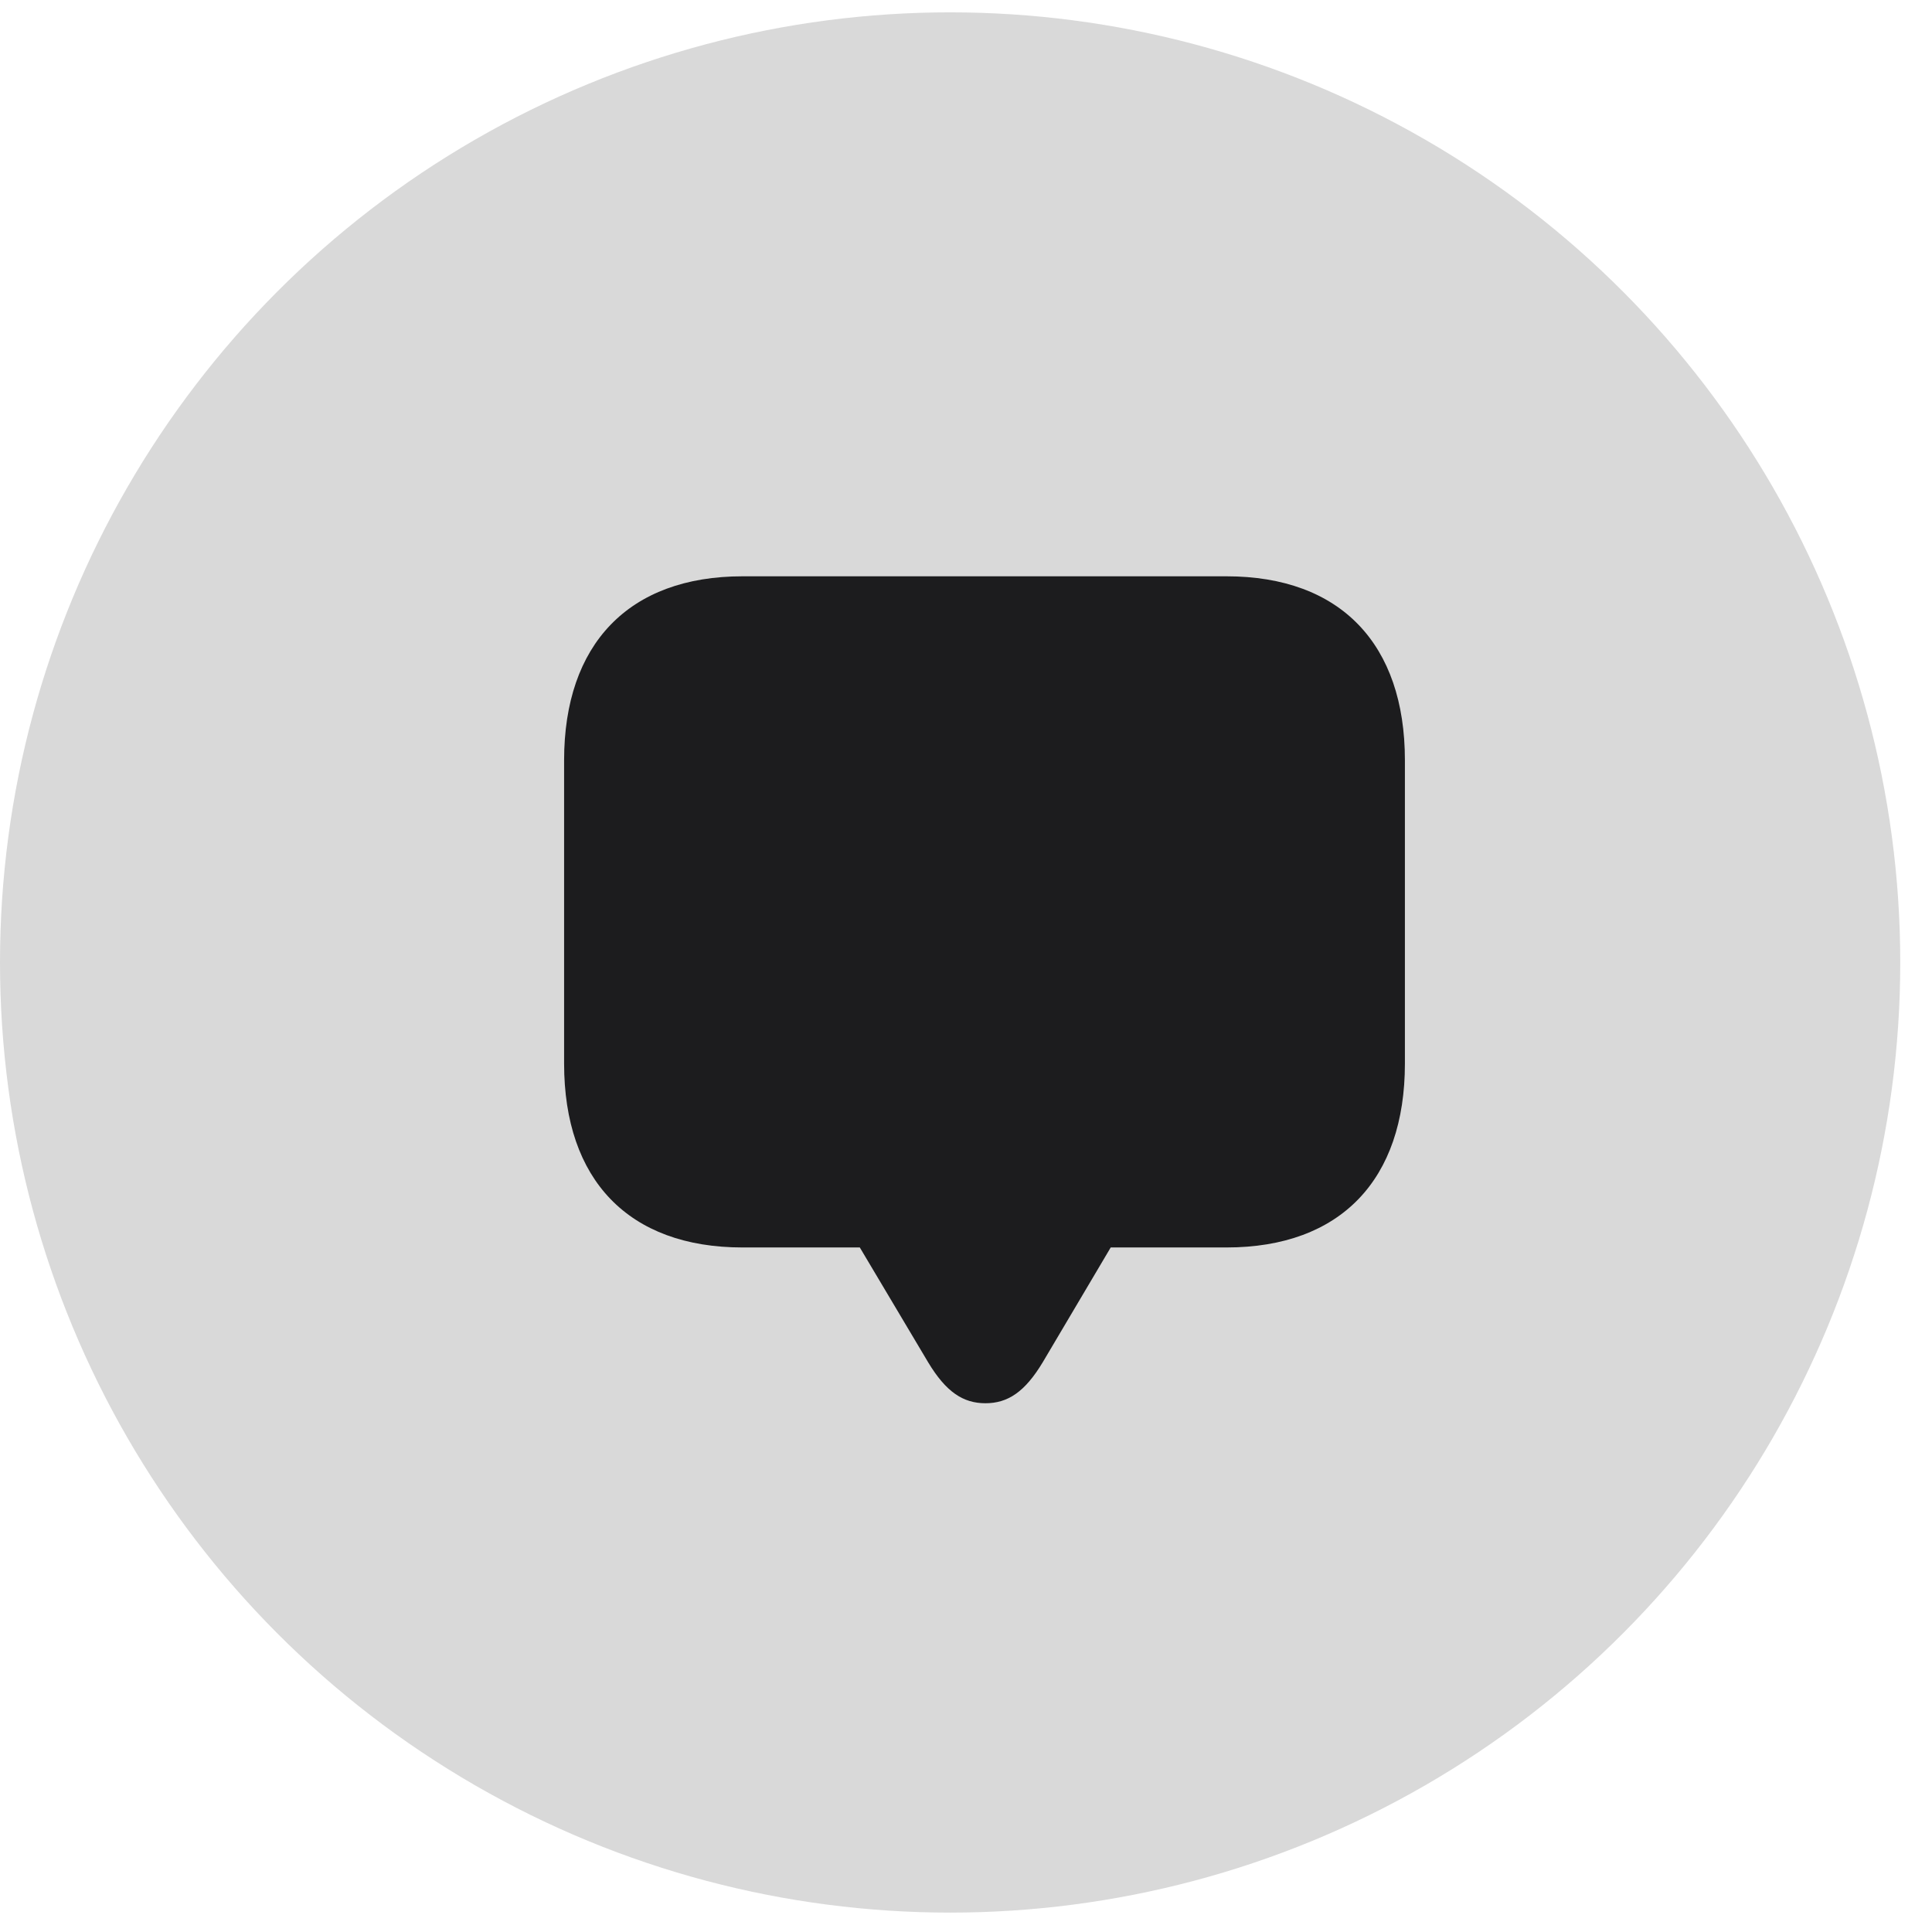 <svg width="51" height="51" viewBox="0 0 51 51" fill="none" xmlns="http://www.w3.org/2000/svg">
<circle cx="25.081" cy="25.407" r="25.081" fill="#D9D9D9"/>
<path d="M26.013 37.042C26.605 37.042 27.055 36.743 27.526 35.96L29.32 32.93H32.376C35.392 32.93 37.086 31.137 37.086 28.076V20.068C37.086 17.007 35.392 15.213 32.376 15.213H19.601C16.595 15.213 14.891 17.007 14.891 20.068V28.076C14.891 31.147 16.595 32.93 19.601 32.93H22.697L24.5 35.96C24.971 36.743 25.422 37.042 26.013 37.042Z" fill="#1C1C1E"/>
</svg>
